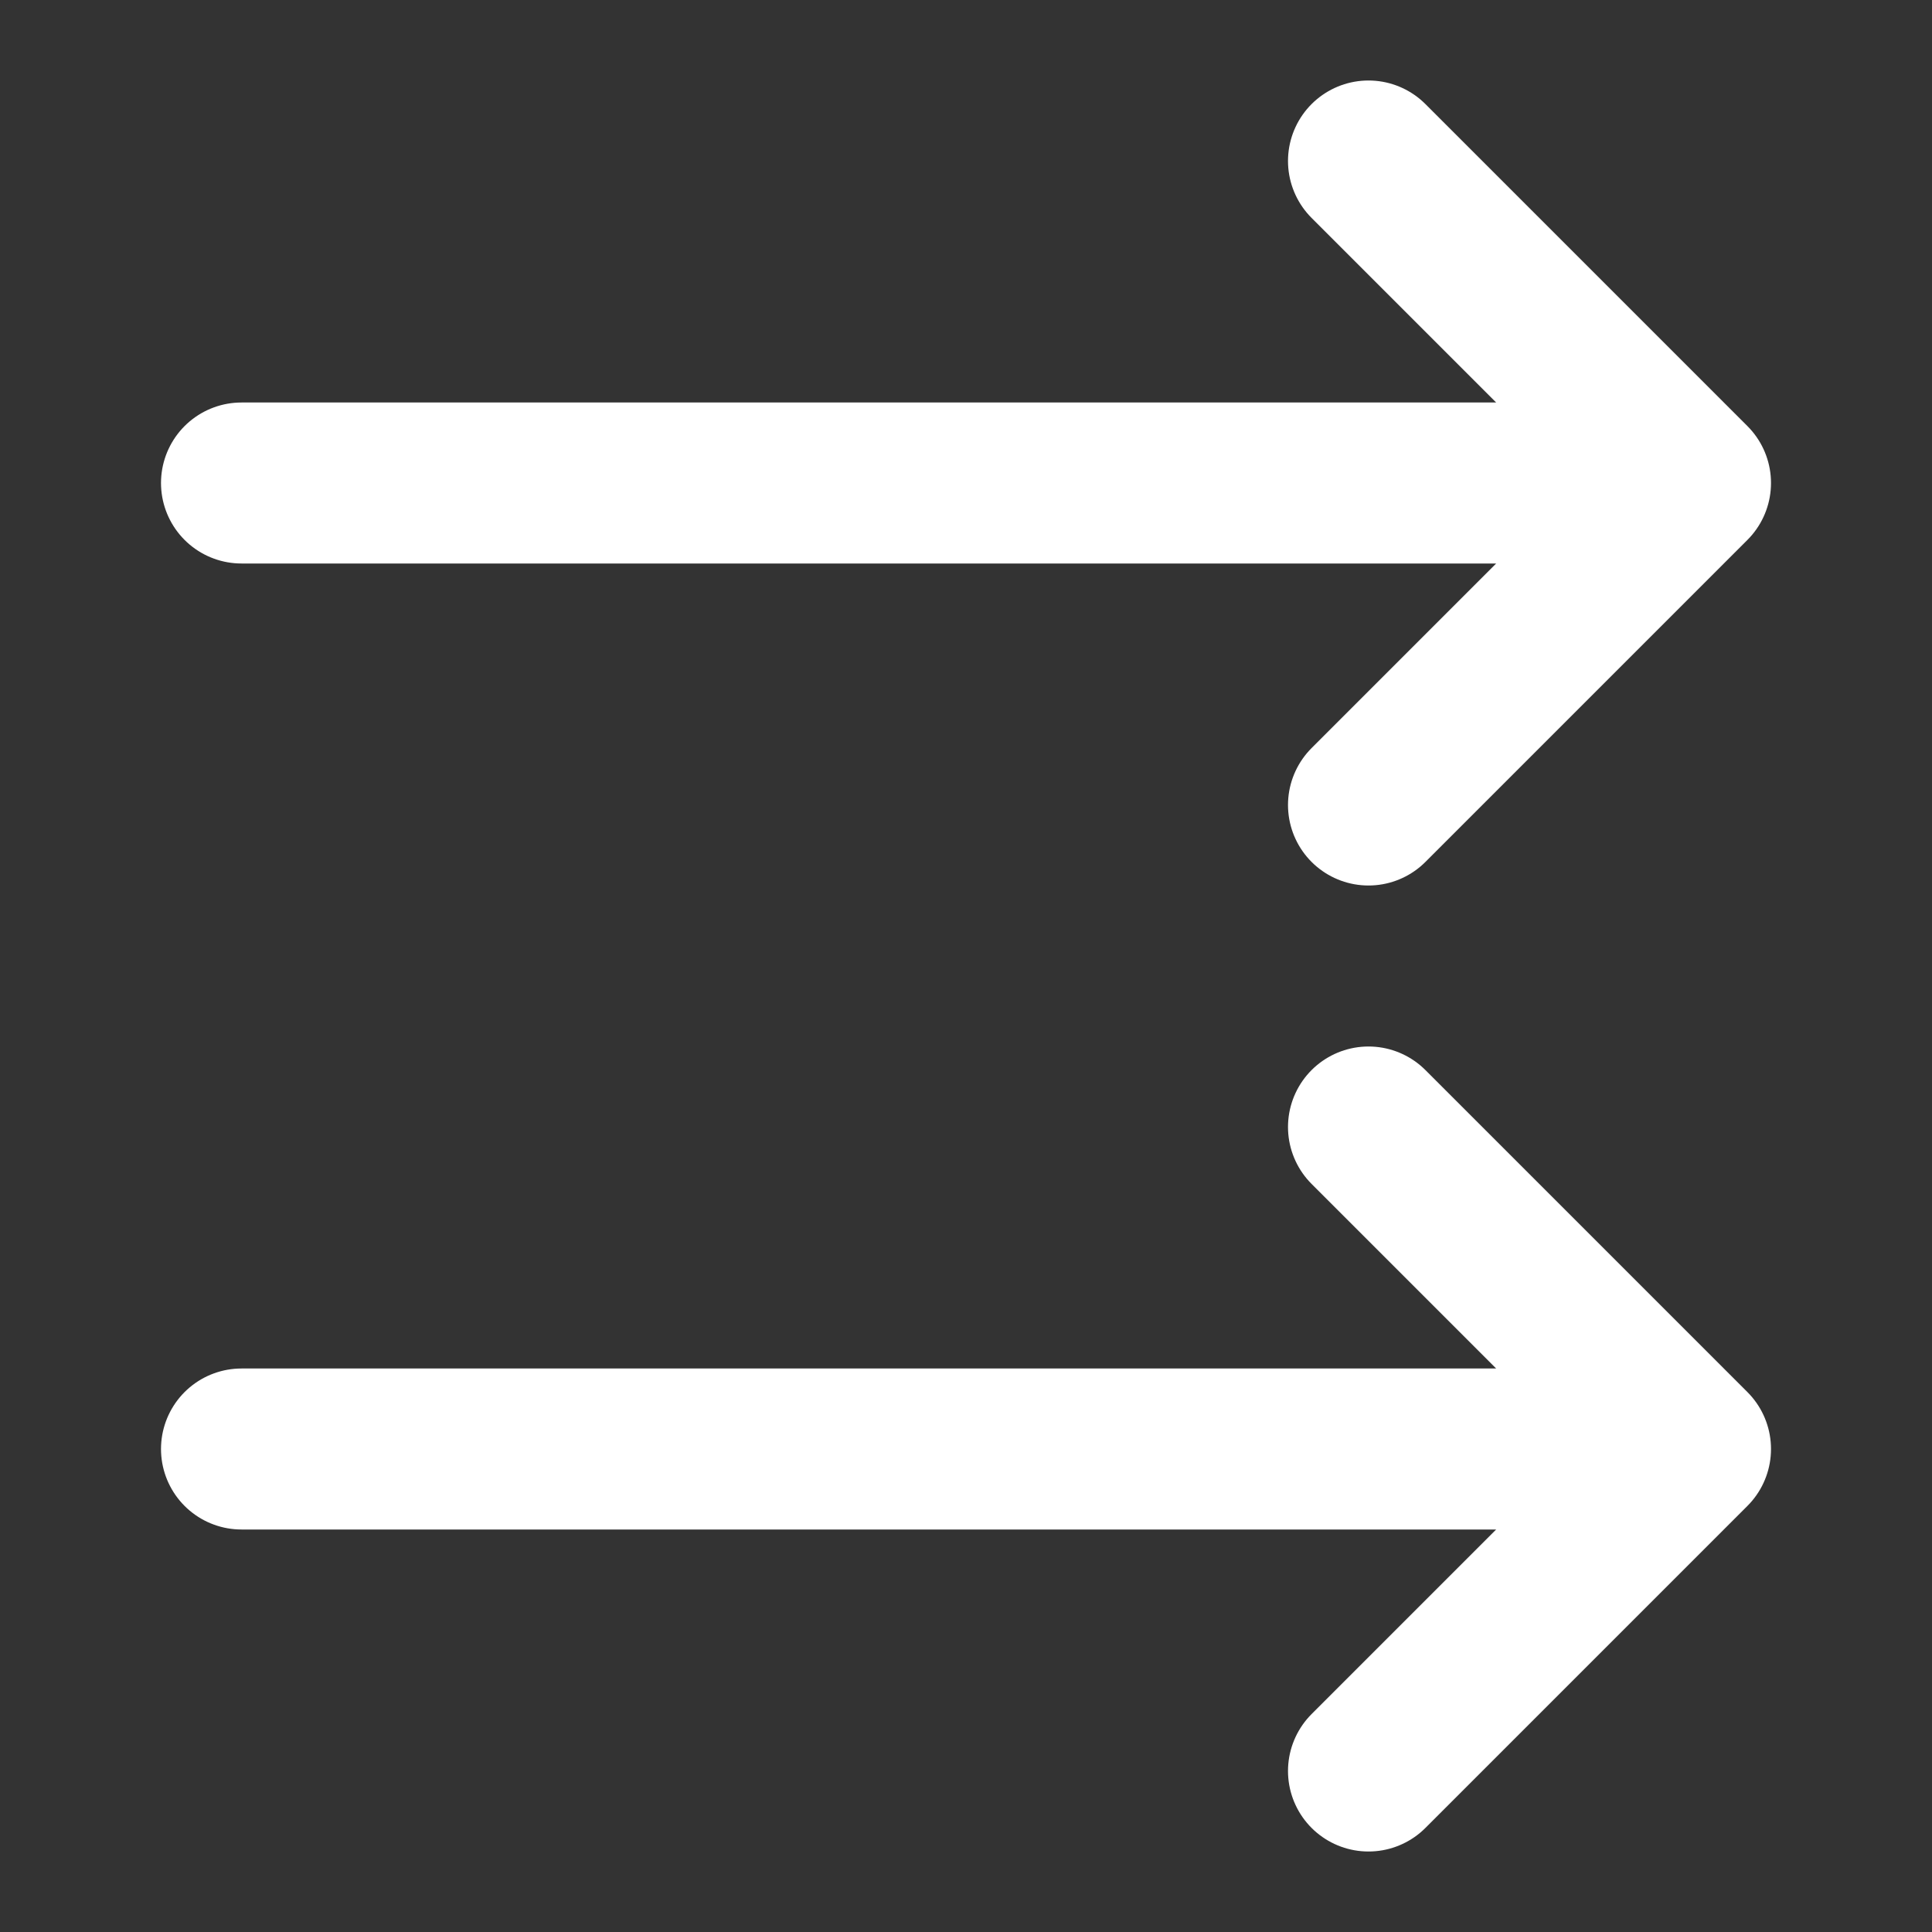 <svg width="24" height="24" viewBox="0 0 24 24" fill="none" xmlns="http://www.w3.org/2000/svg">
<rect x="0" y="0" width="24" height="24" fill="#333333" stroke="none"/>
<path d="M21 6L17 2M21 6L3 6L21 6ZM21 6L17 10L21 6Z" stroke="white" stroke-width="2" stroke-linecap="round" stroke-linejoin="round"/>
<path d="M21 18L17 22M21 18L3 18L21 18ZM21 18L17 14L21 18Z" stroke="white" stroke-width="2" stroke-linecap="round" stroke-linejoin="round"/>
</svg>
